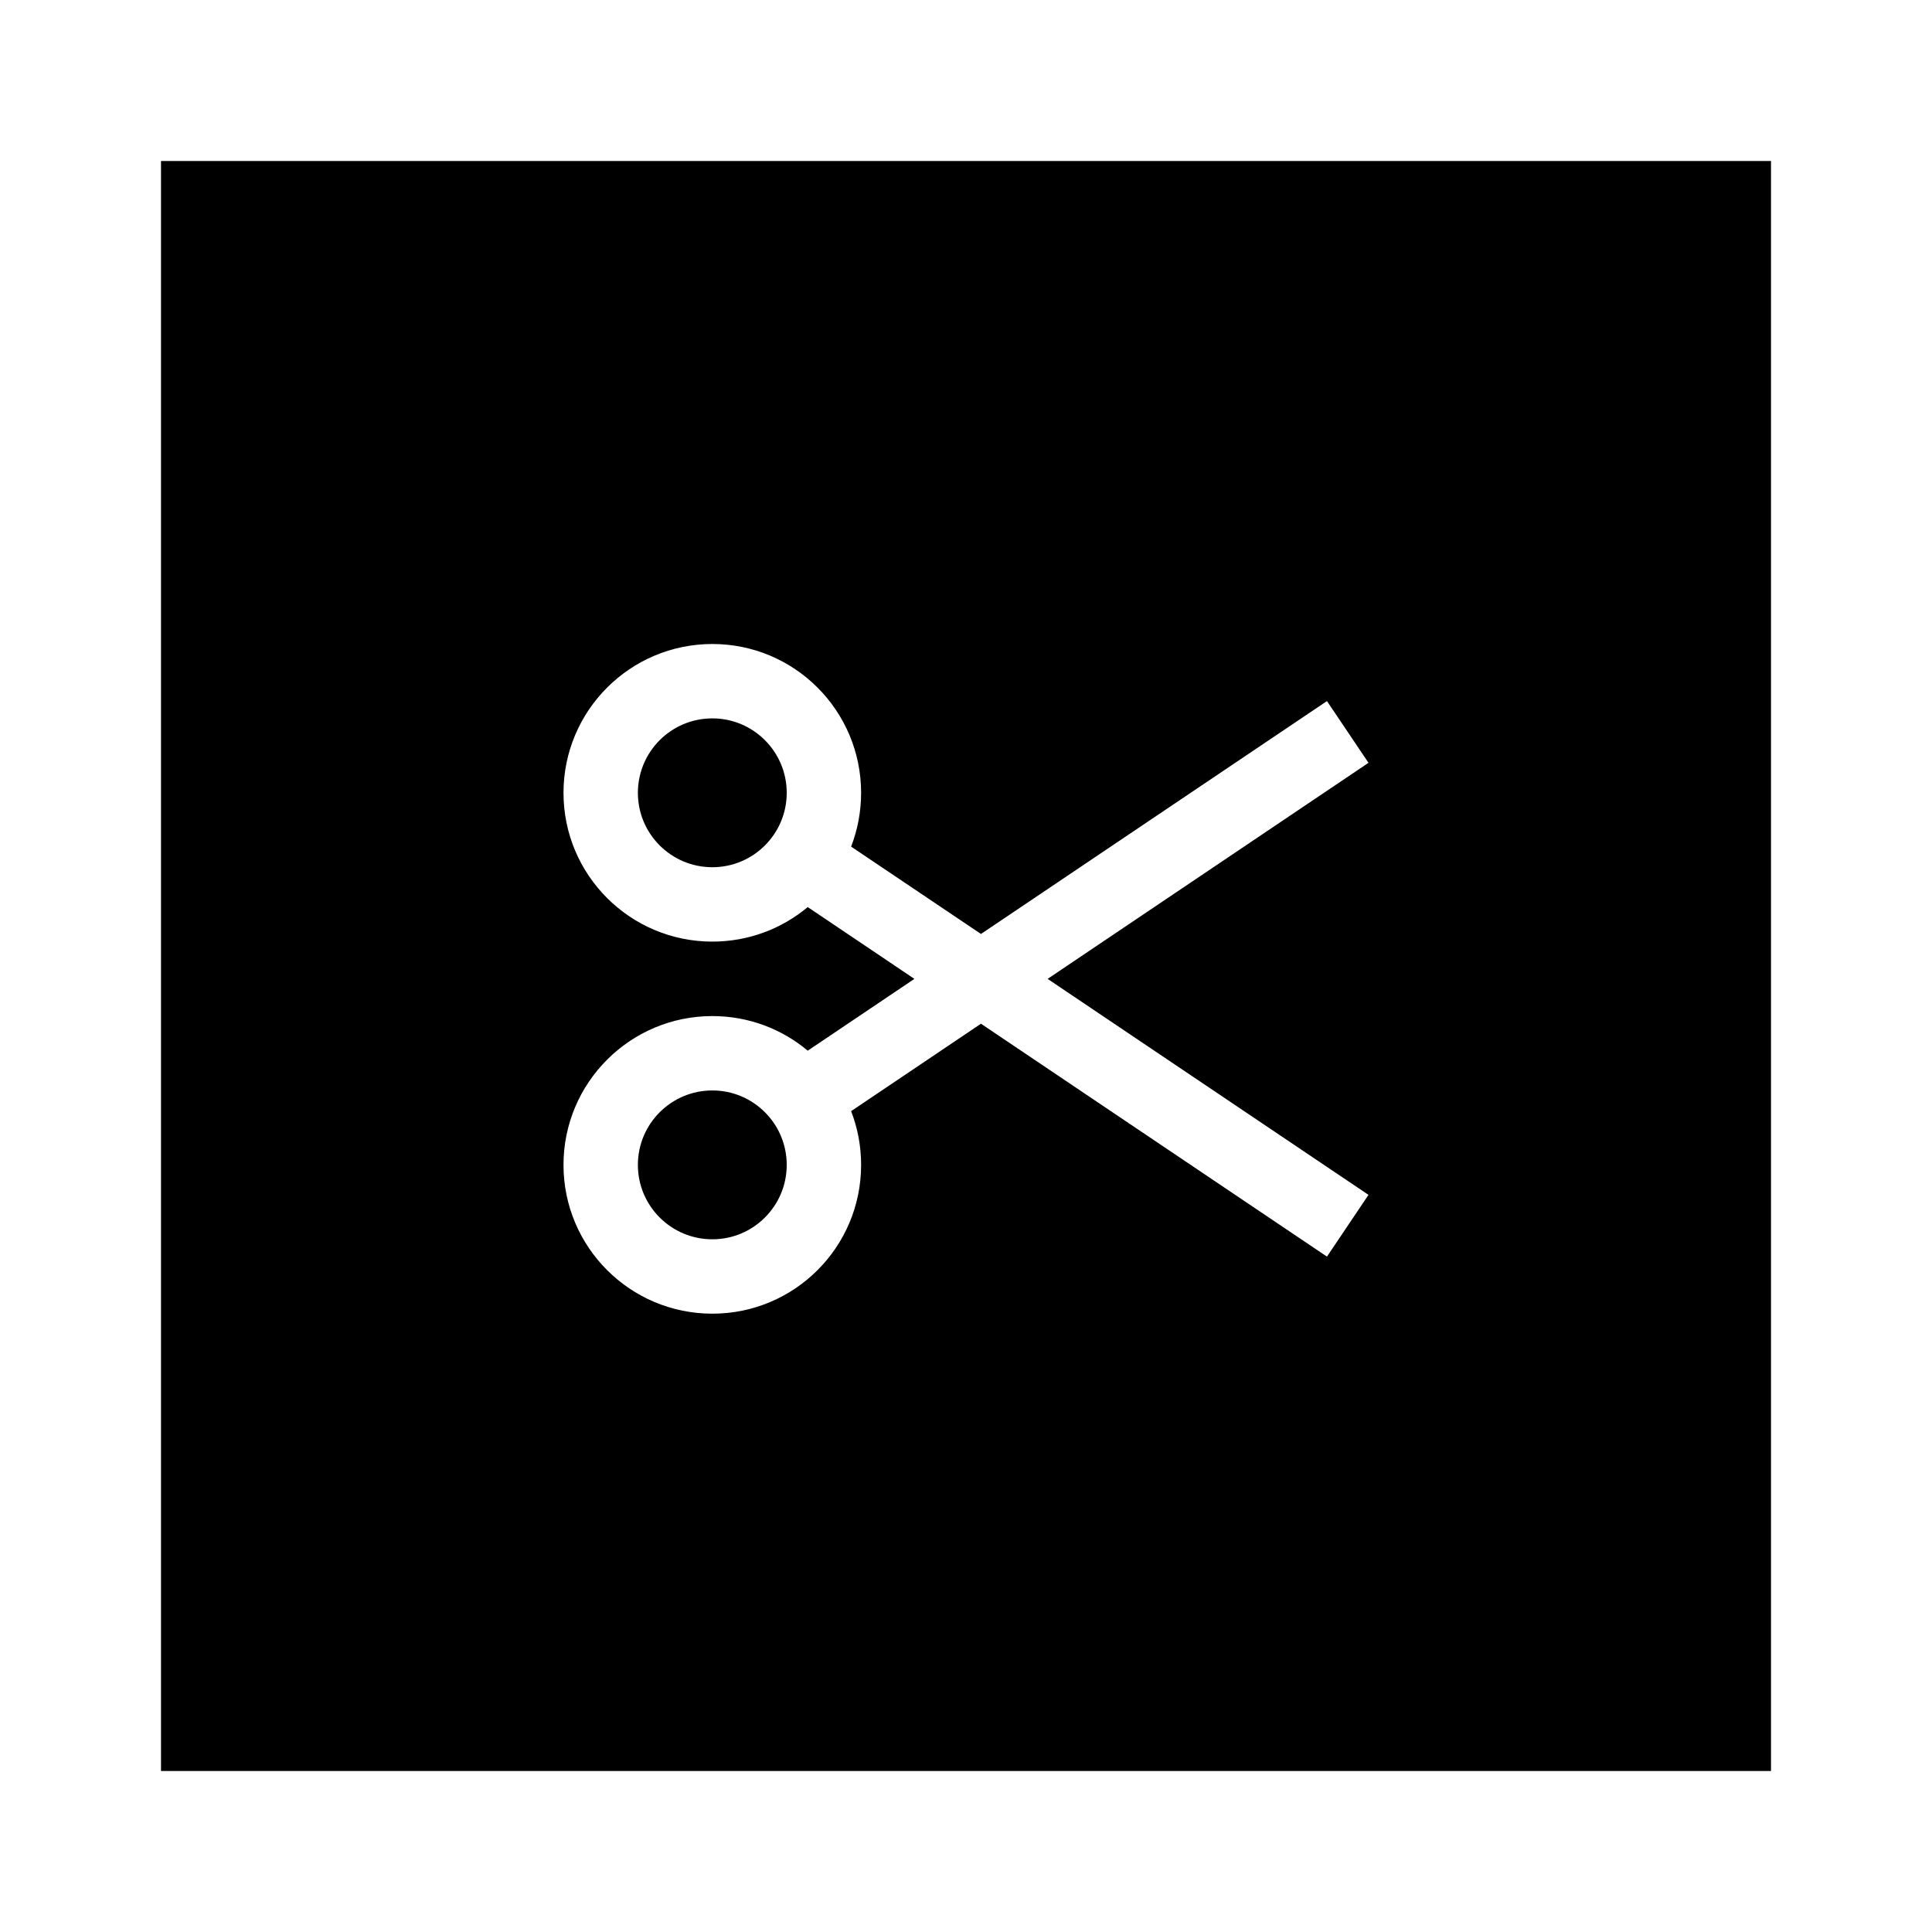 <svg width="24" height="24" viewBox="0 0 24 24" fill="none" xmlns="http://www.w3.org/2000/svg">
<path fill-rule="evenodd" clip-rule="evenodd" d="M2 2H22V22H2V2ZM16.484 15.61L17 14.843L13.014 12.16L17 9.476L16.484 8.709L12.186 11.602L10.573 10.517C10.653 10.309 10.697 10.084 10.697 9.849C10.697 8.828 9.87 8 8.849 8C7.828 8 7 8.828 7 9.849C7 10.87 7.828 11.697 8.849 11.697C9.3 11.697 9.713 11.536 10.034 11.268L11.359 12.16L10.034 13.052C9.713 12.783 9.3 12.622 8.849 12.622C7.828 12.622 7 13.45 7 14.471C7 15.492 7.828 16.319 8.849 16.319C9.87 16.319 10.697 15.492 10.697 14.471C10.697 14.235 10.653 14.01 10.573 13.803L12.186 12.717L16.484 15.61ZM7.924 9.849C7.924 10.359 8.338 10.773 8.849 10.773C9.359 10.773 9.773 10.359 9.773 9.849C9.773 9.338 9.359 8.924 8.849 8.924C8.338 8.924 7.924 9.338 7.924 9.849ZM7.924 14.471C7.924 14.981 8.338 15.395 8.849 15.395C9.359 15.395 9.773 14.981 9.773 14.471C9.773 13.96 9.359 13.546 8.849 13.546C8.338 13.546 7.924 13.96 7.924 14.471Z" fill="black"/>
</svg>
